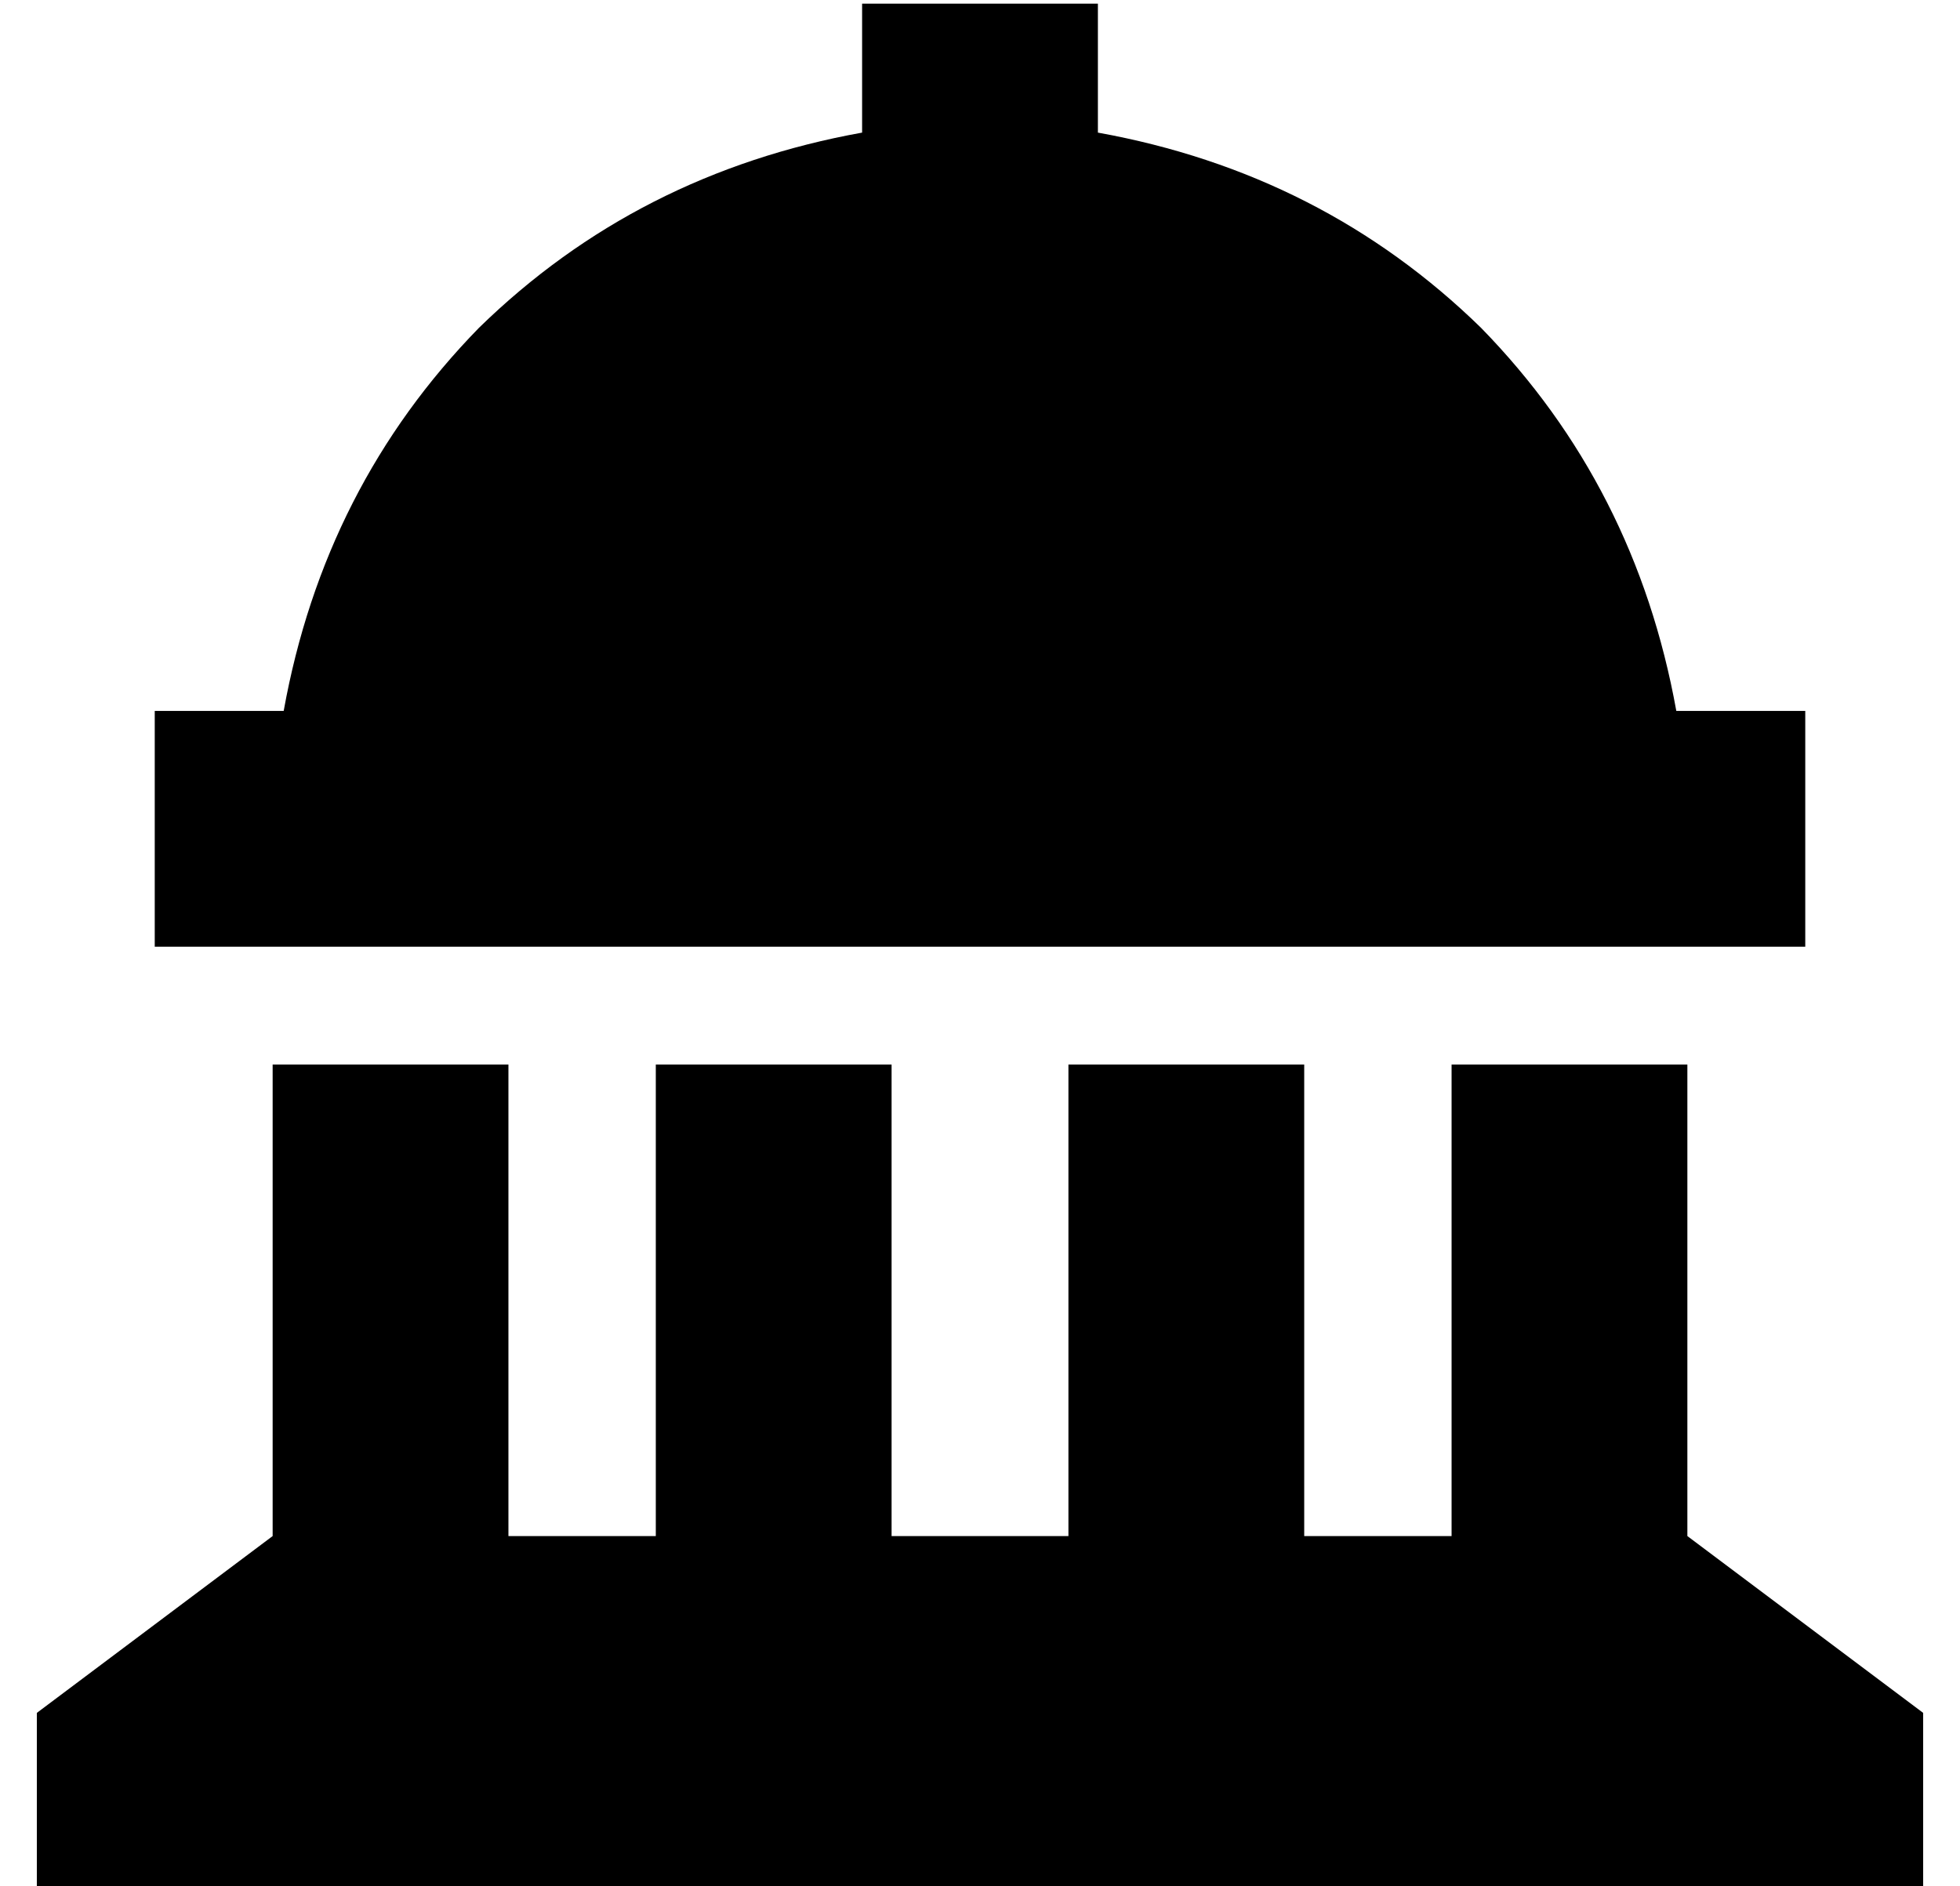 <?xml version="1.0" standalone="no"?>
<!DOCTYPE svg PUBLIC "-//W3C//DTD SVG 1.1//EN" "http://www.w3.org/Graphics/SVG/1.1/DTD/svg11.dtd" >
<svg xmlns="http://www.w3.org/2000/svg" xmlns:xlink="http://www.w3.org/1999/xlink" version="1.1" viewBox="-10 -40 532 512">
   <path fill="currentColor"
d="M288 -39h-64h64h-64v35v0q-61 11 -104 53q-42 43 -53 104h-3h-32v64v0h32h416v-64v0h-32h-3q-11 -61 -53 -104q-43 -42 -104 -53v-35v0zM0 425v48v-48v48h512v0v-48v0l-64 -48v0v-128v0h-64v0v128v0h-40v0v-128v0h-64v0v128v0h-48v0v-128v0h-64v0v128v0h-40v0v-128v0h-64
v0v128v0l-64 48v0z" />
</svg>
